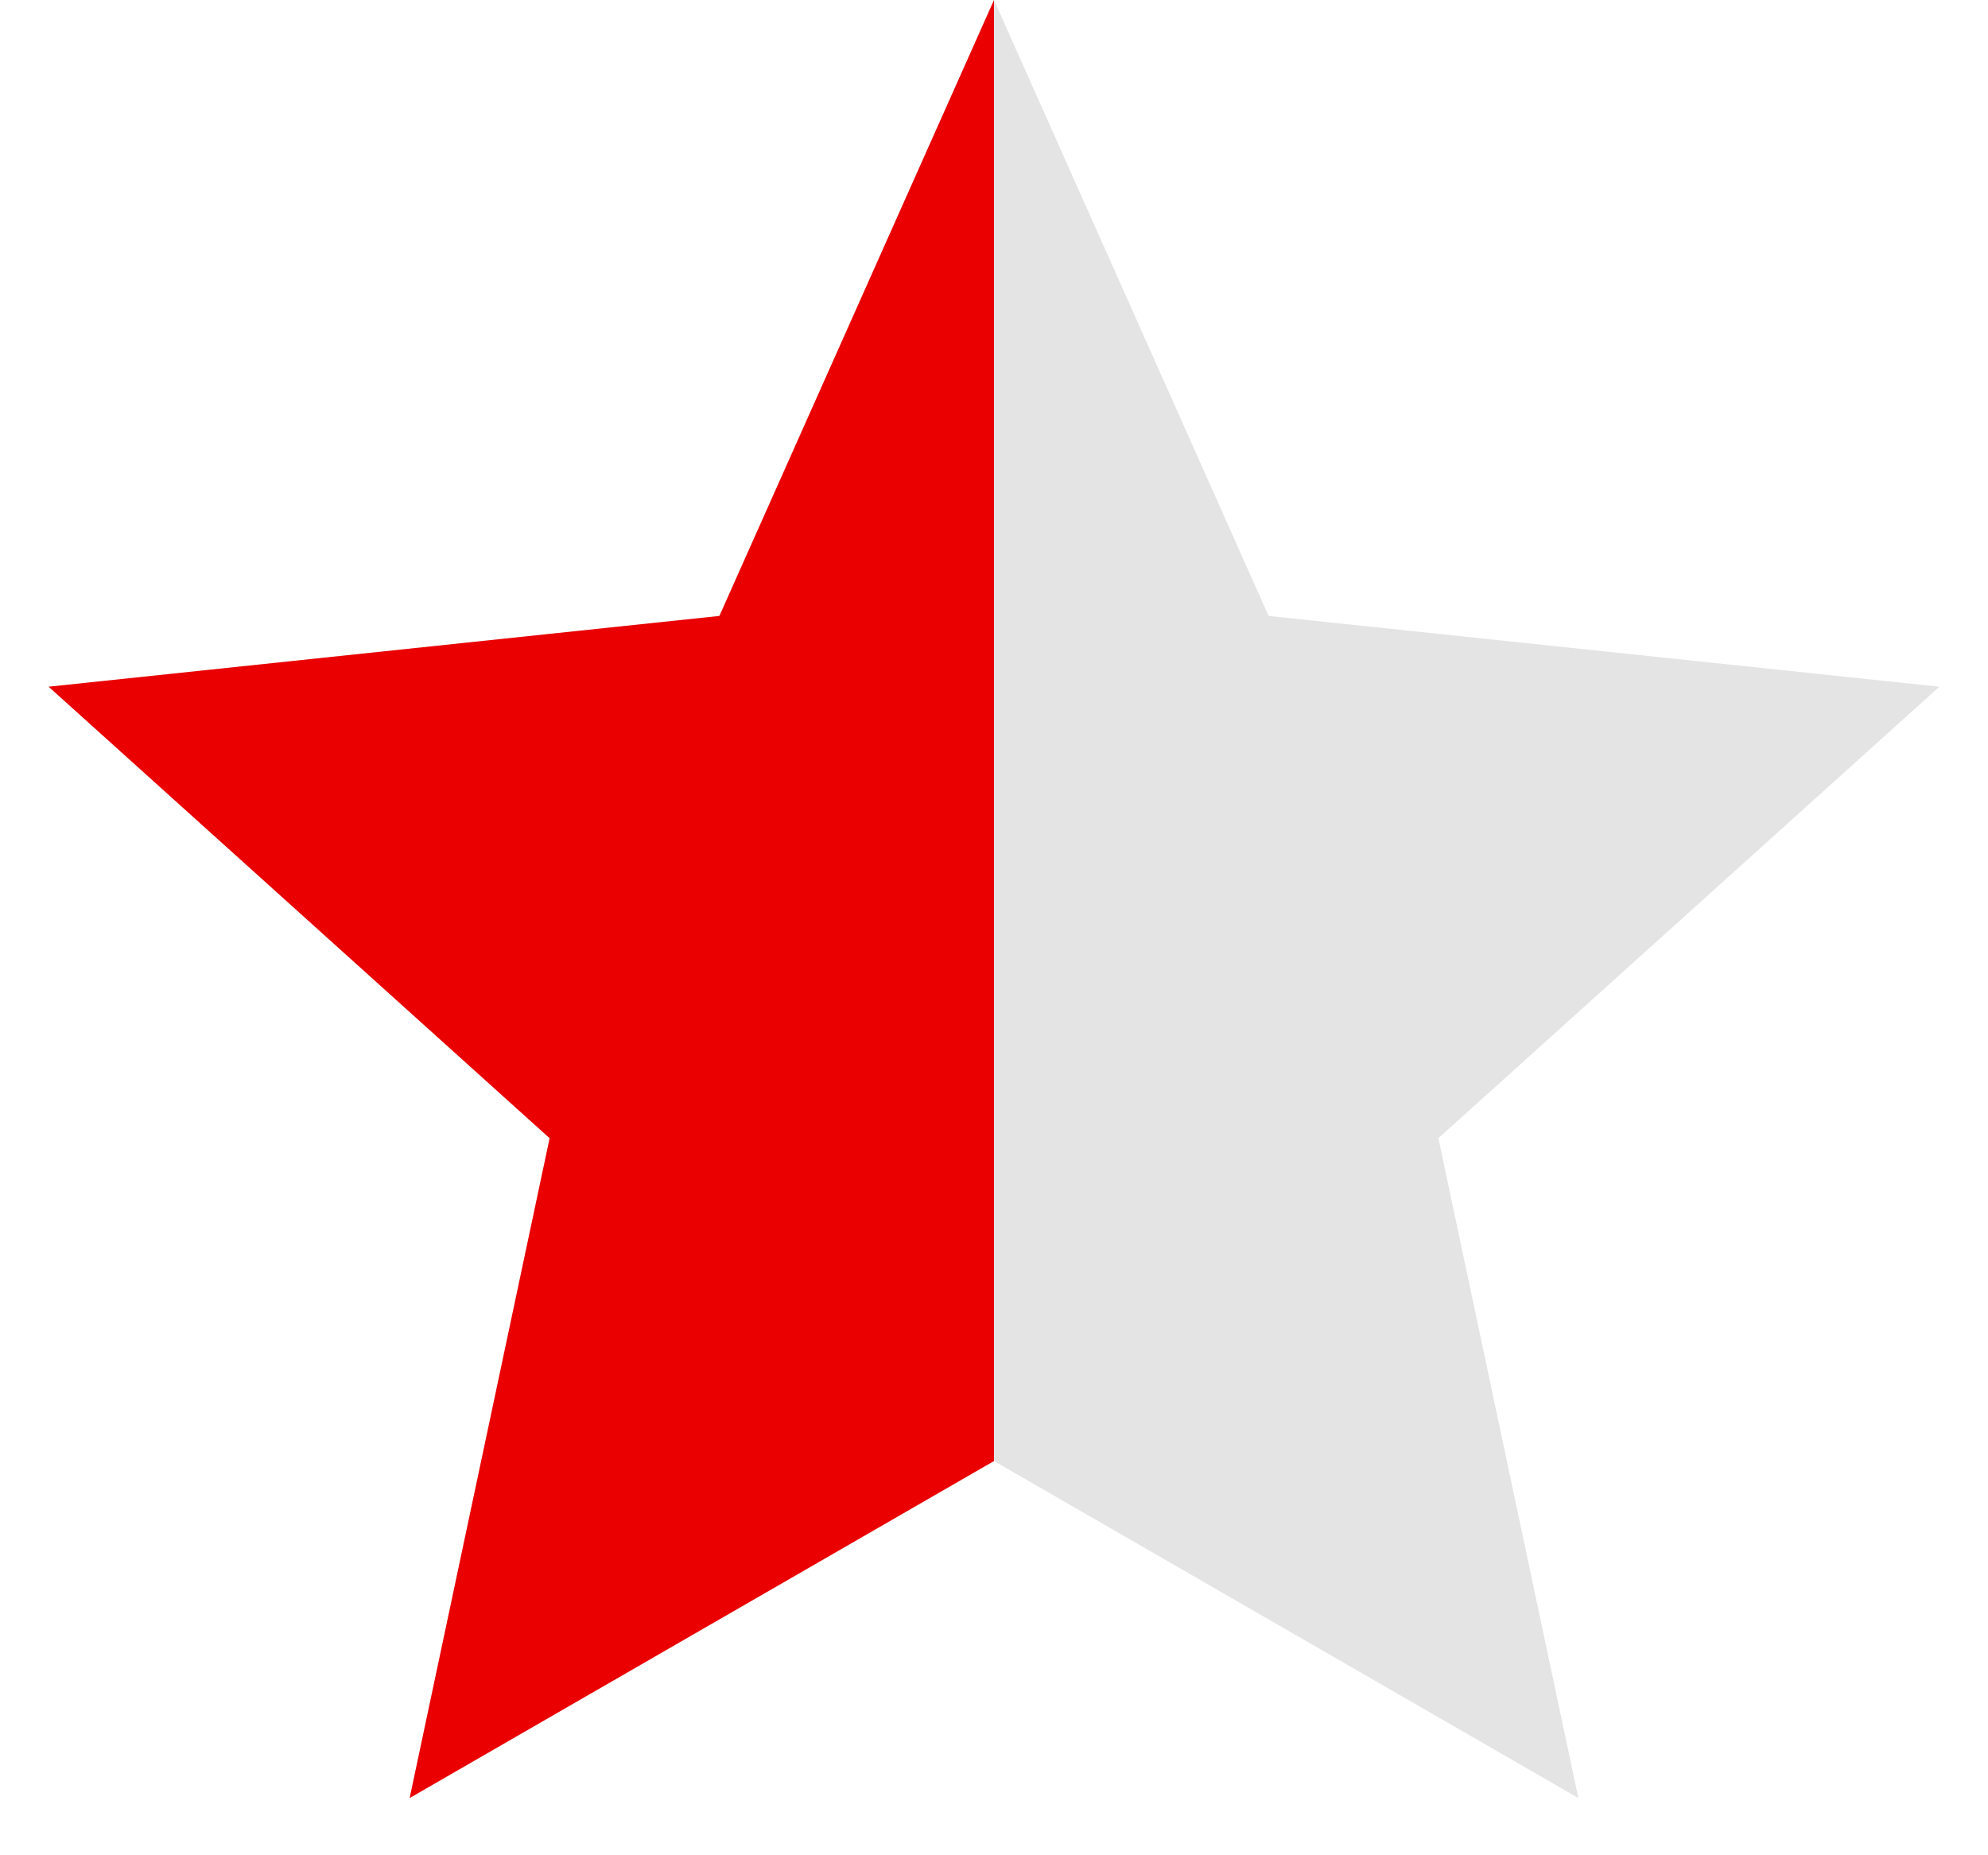 <svg width="15" height="14" viewBox="0 0 15 14" fill="none" xmlns="http://www.w3.org/2000/svg">
<g clip-path="url(#clip0_505_4)">
<path d="M7.5 0L9.572 4.648L14.633 5.182L10.853 8.589L11.909 13.568L7.5 11.025L3.092 13.568L4.148 8.589L0.367 5.182L5.428 4.648L7.5 0Z" fill="#E4E4E4"/>
<path d="M3.091 13.568L7.5 11.025V0L5.428 4.648L0.367 5.182L4.147 8.589L3.091 13.568Z" fill="#EA0000"/>
</g>
<defs>
<clipPath id="clip0_505_4">
<rect width="15" height="14" fill="white"/>
</clipPath>
</defs>
</svg>
